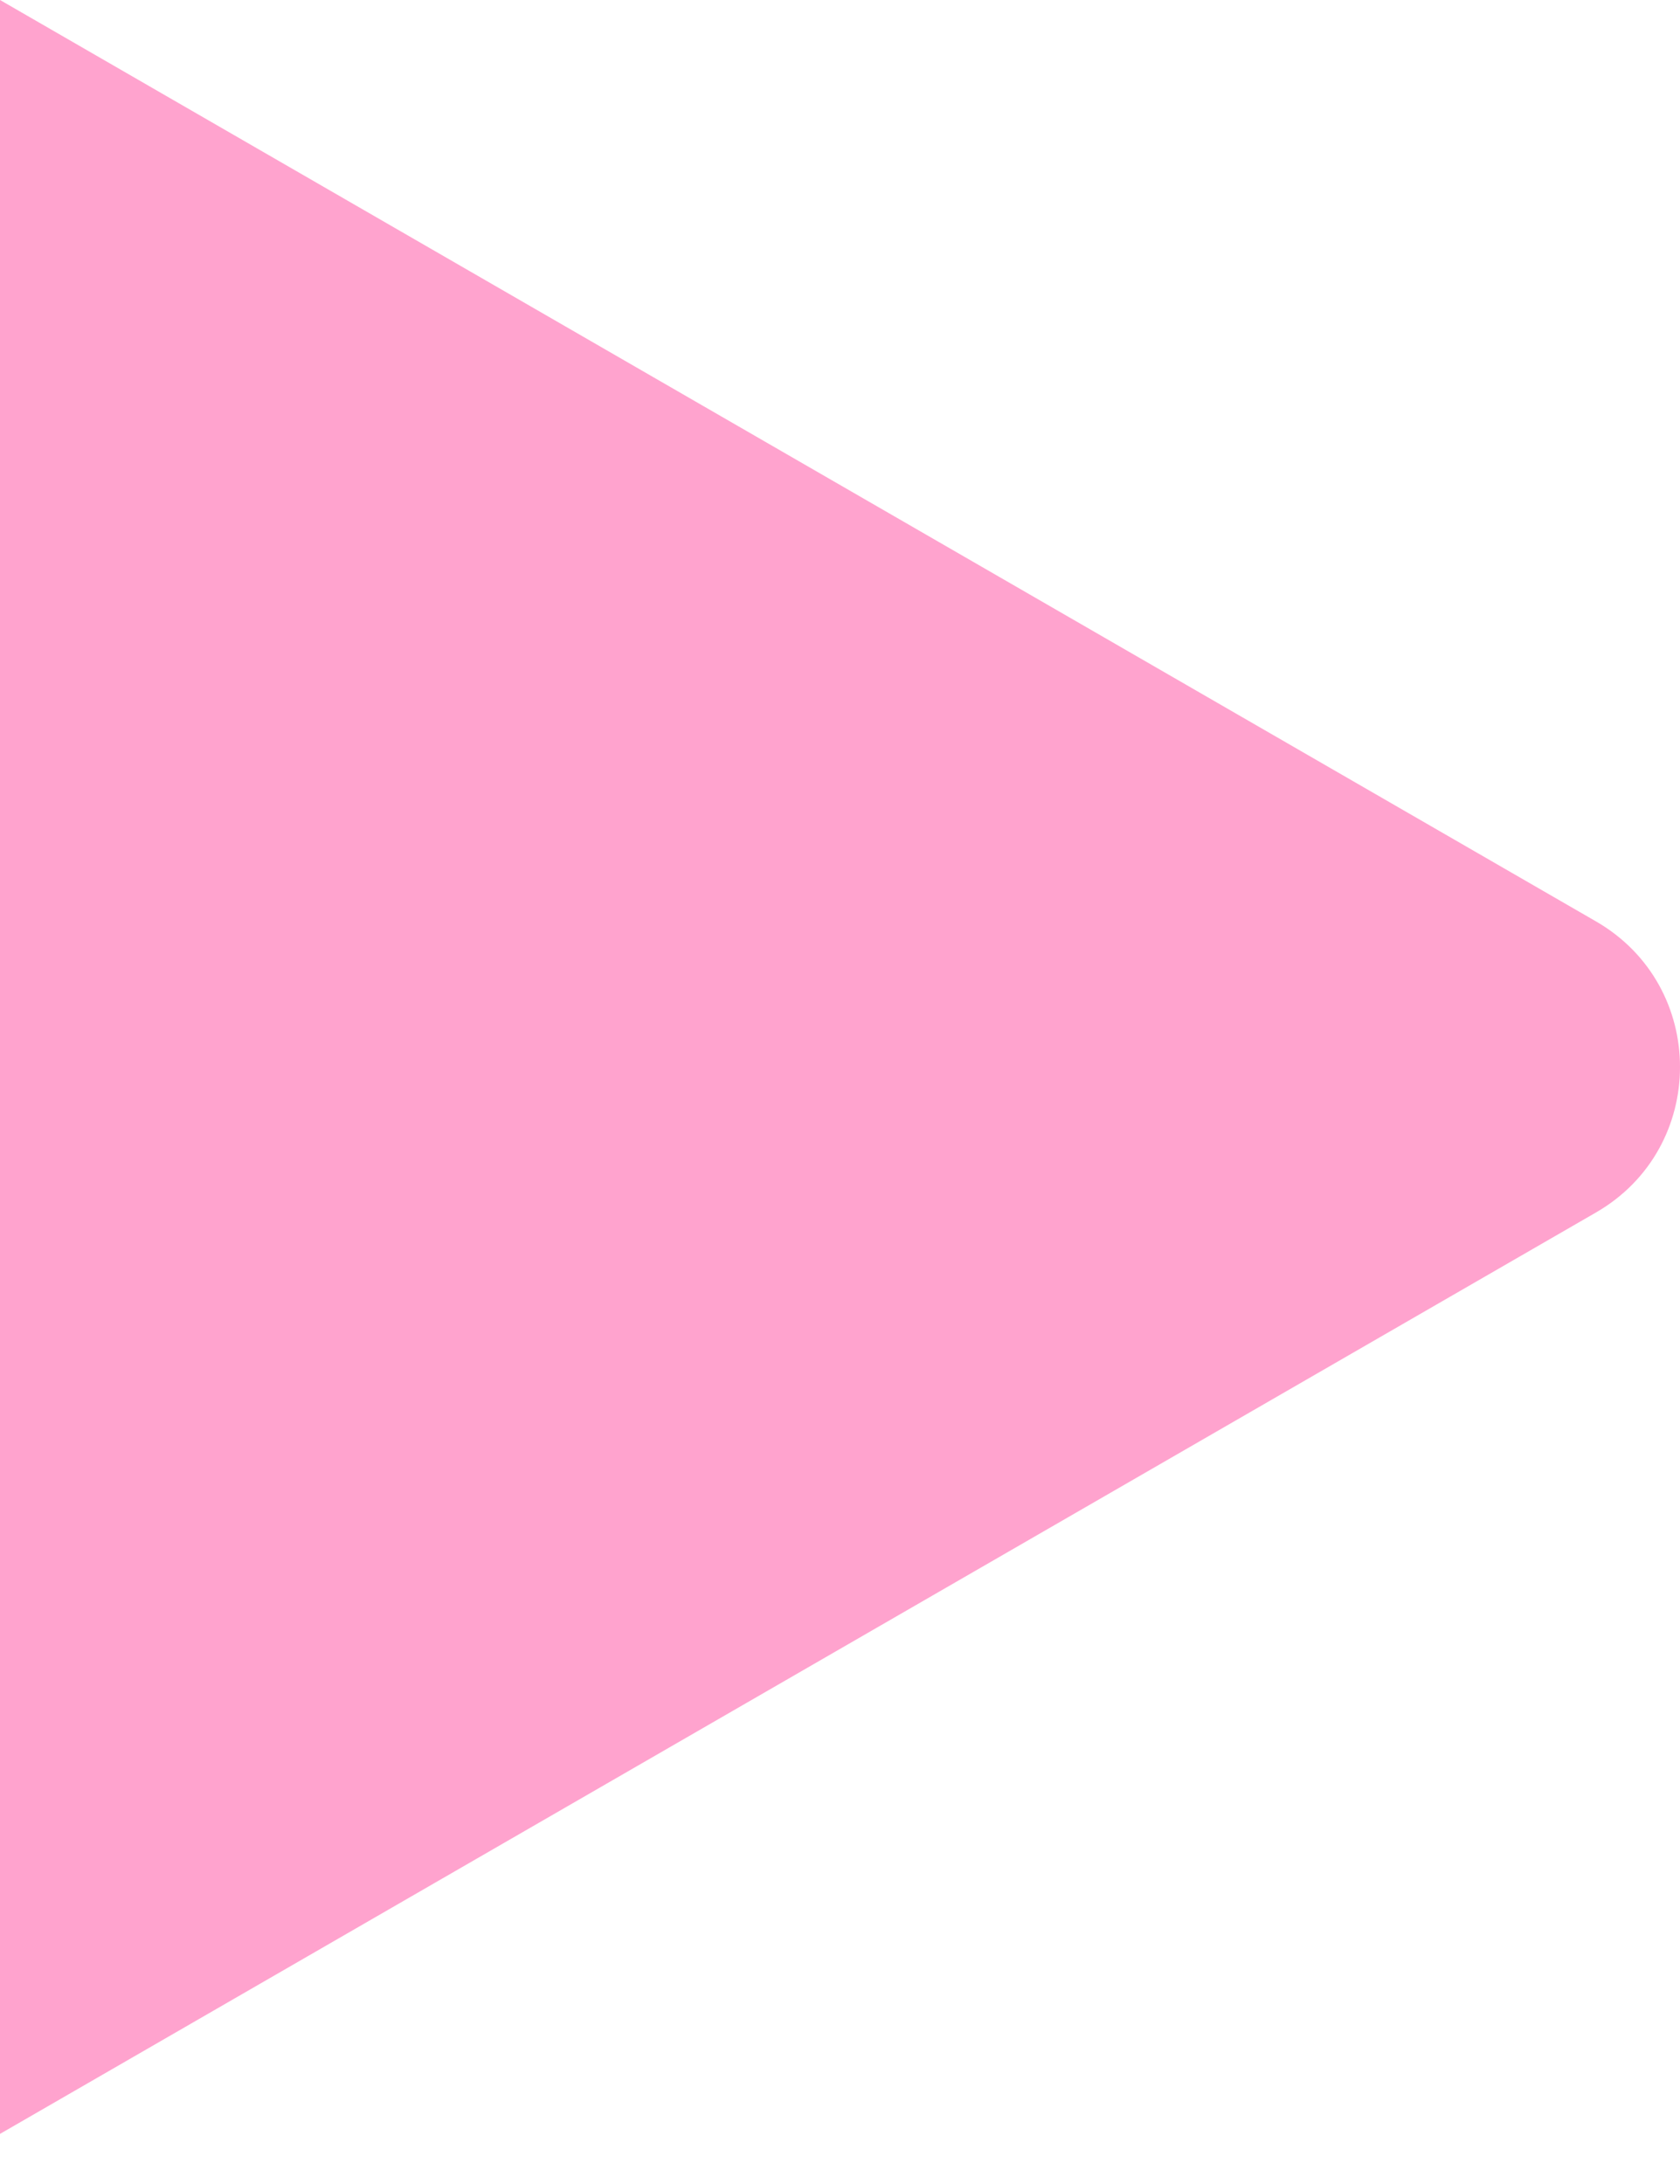 <svg width="30" height="39" viewBox="0 0 30 39" fill="none" xmlns="http://www.w3.org/2000/svg">
<path d="M28.5 16.454C30.5 17.609 30.5 20.496 28.5 21.651L0 38.105V0L28.5 16.454Z" fill="#FF007A" fill-opacity="0.2"/>
<path d="M28.5 16.454C30.5 17.609 30.5 20.496 28.5 21.651L0 38.105V0L28.5 16.454Z" fill="#FF007A" fill-opacity="0.2"/>
</svg>
